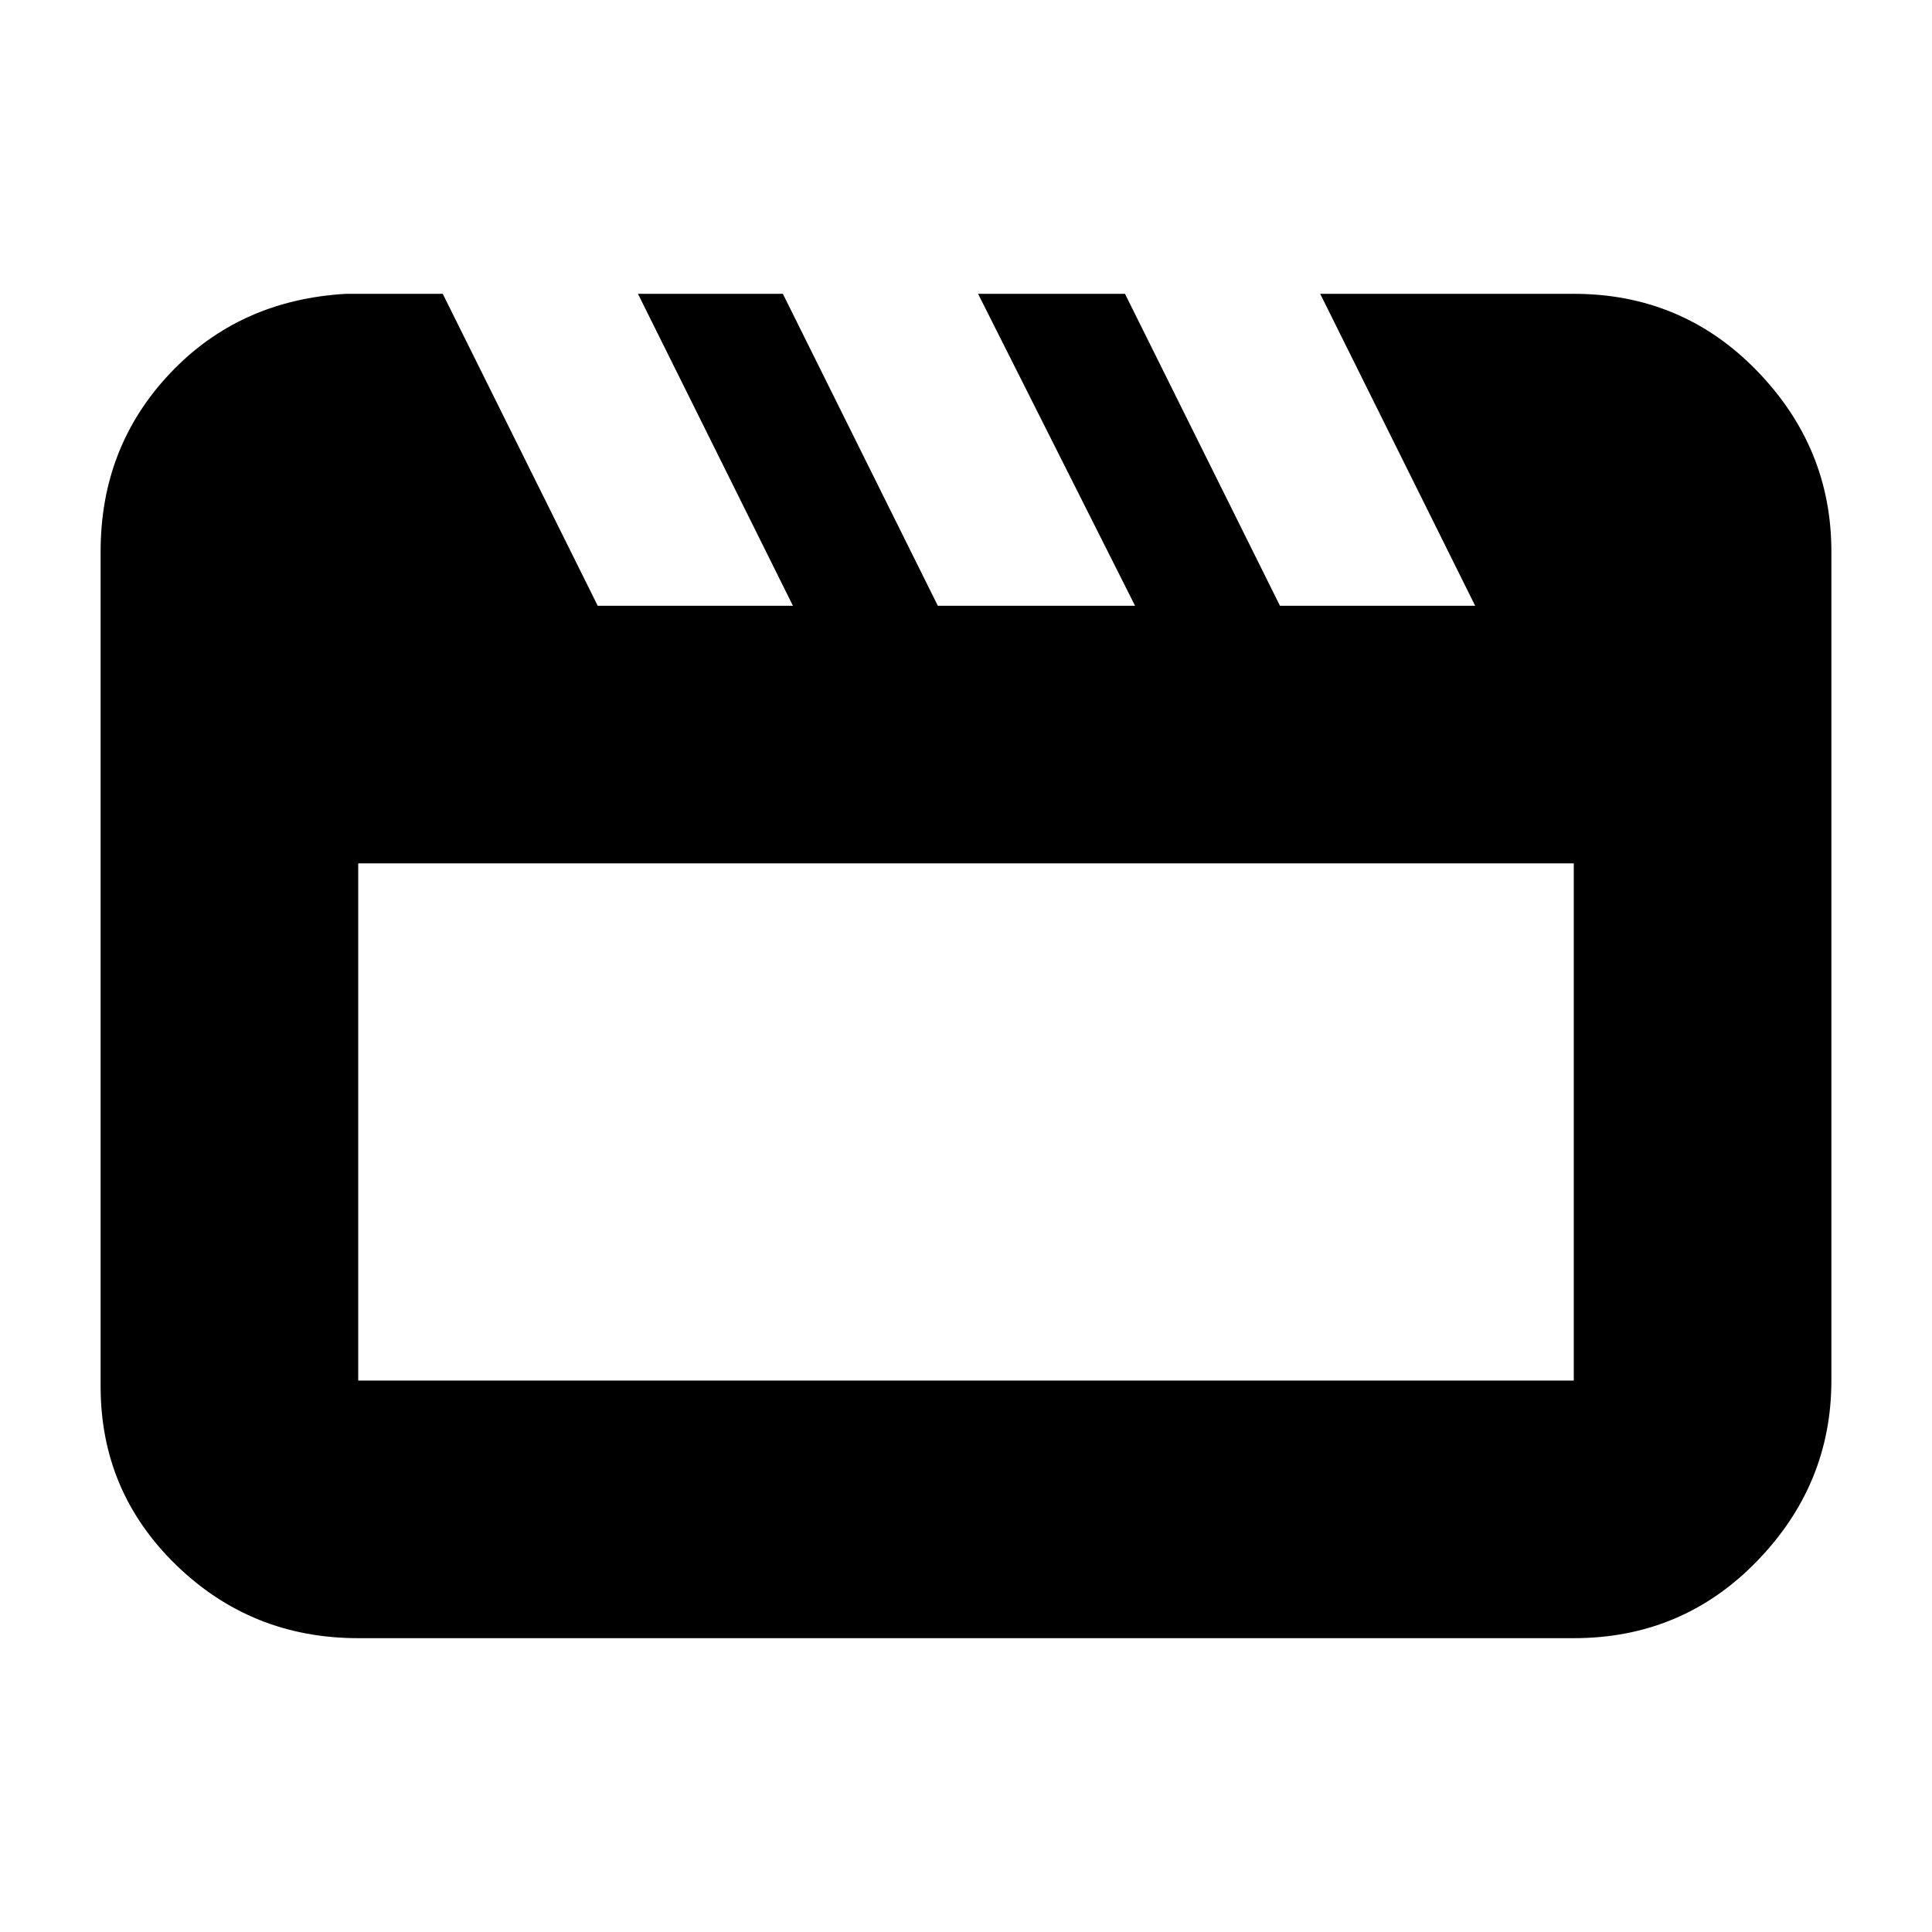 <svg xmlns="http://www.w3.org/2000/svg" height="20" viewBox="0 -960 960 960" width="20"><path d="m220-814 77 155h97l-77-155h72l77 155h98l-78-155h73l77 155h97l-77-155h126q53.83 0 90.91 38.14Q910-737.72 910-686v412q0 51.73-37.09 89.86Q835.83-146 782-146H178q-53.12 0-90.56-36.44Q50-218.88 50-271v-415q0-52 34.5-88.5T172-814h48Zm-42 283v257h604v-257H178Zm0 0v257-257Z"/></svg>